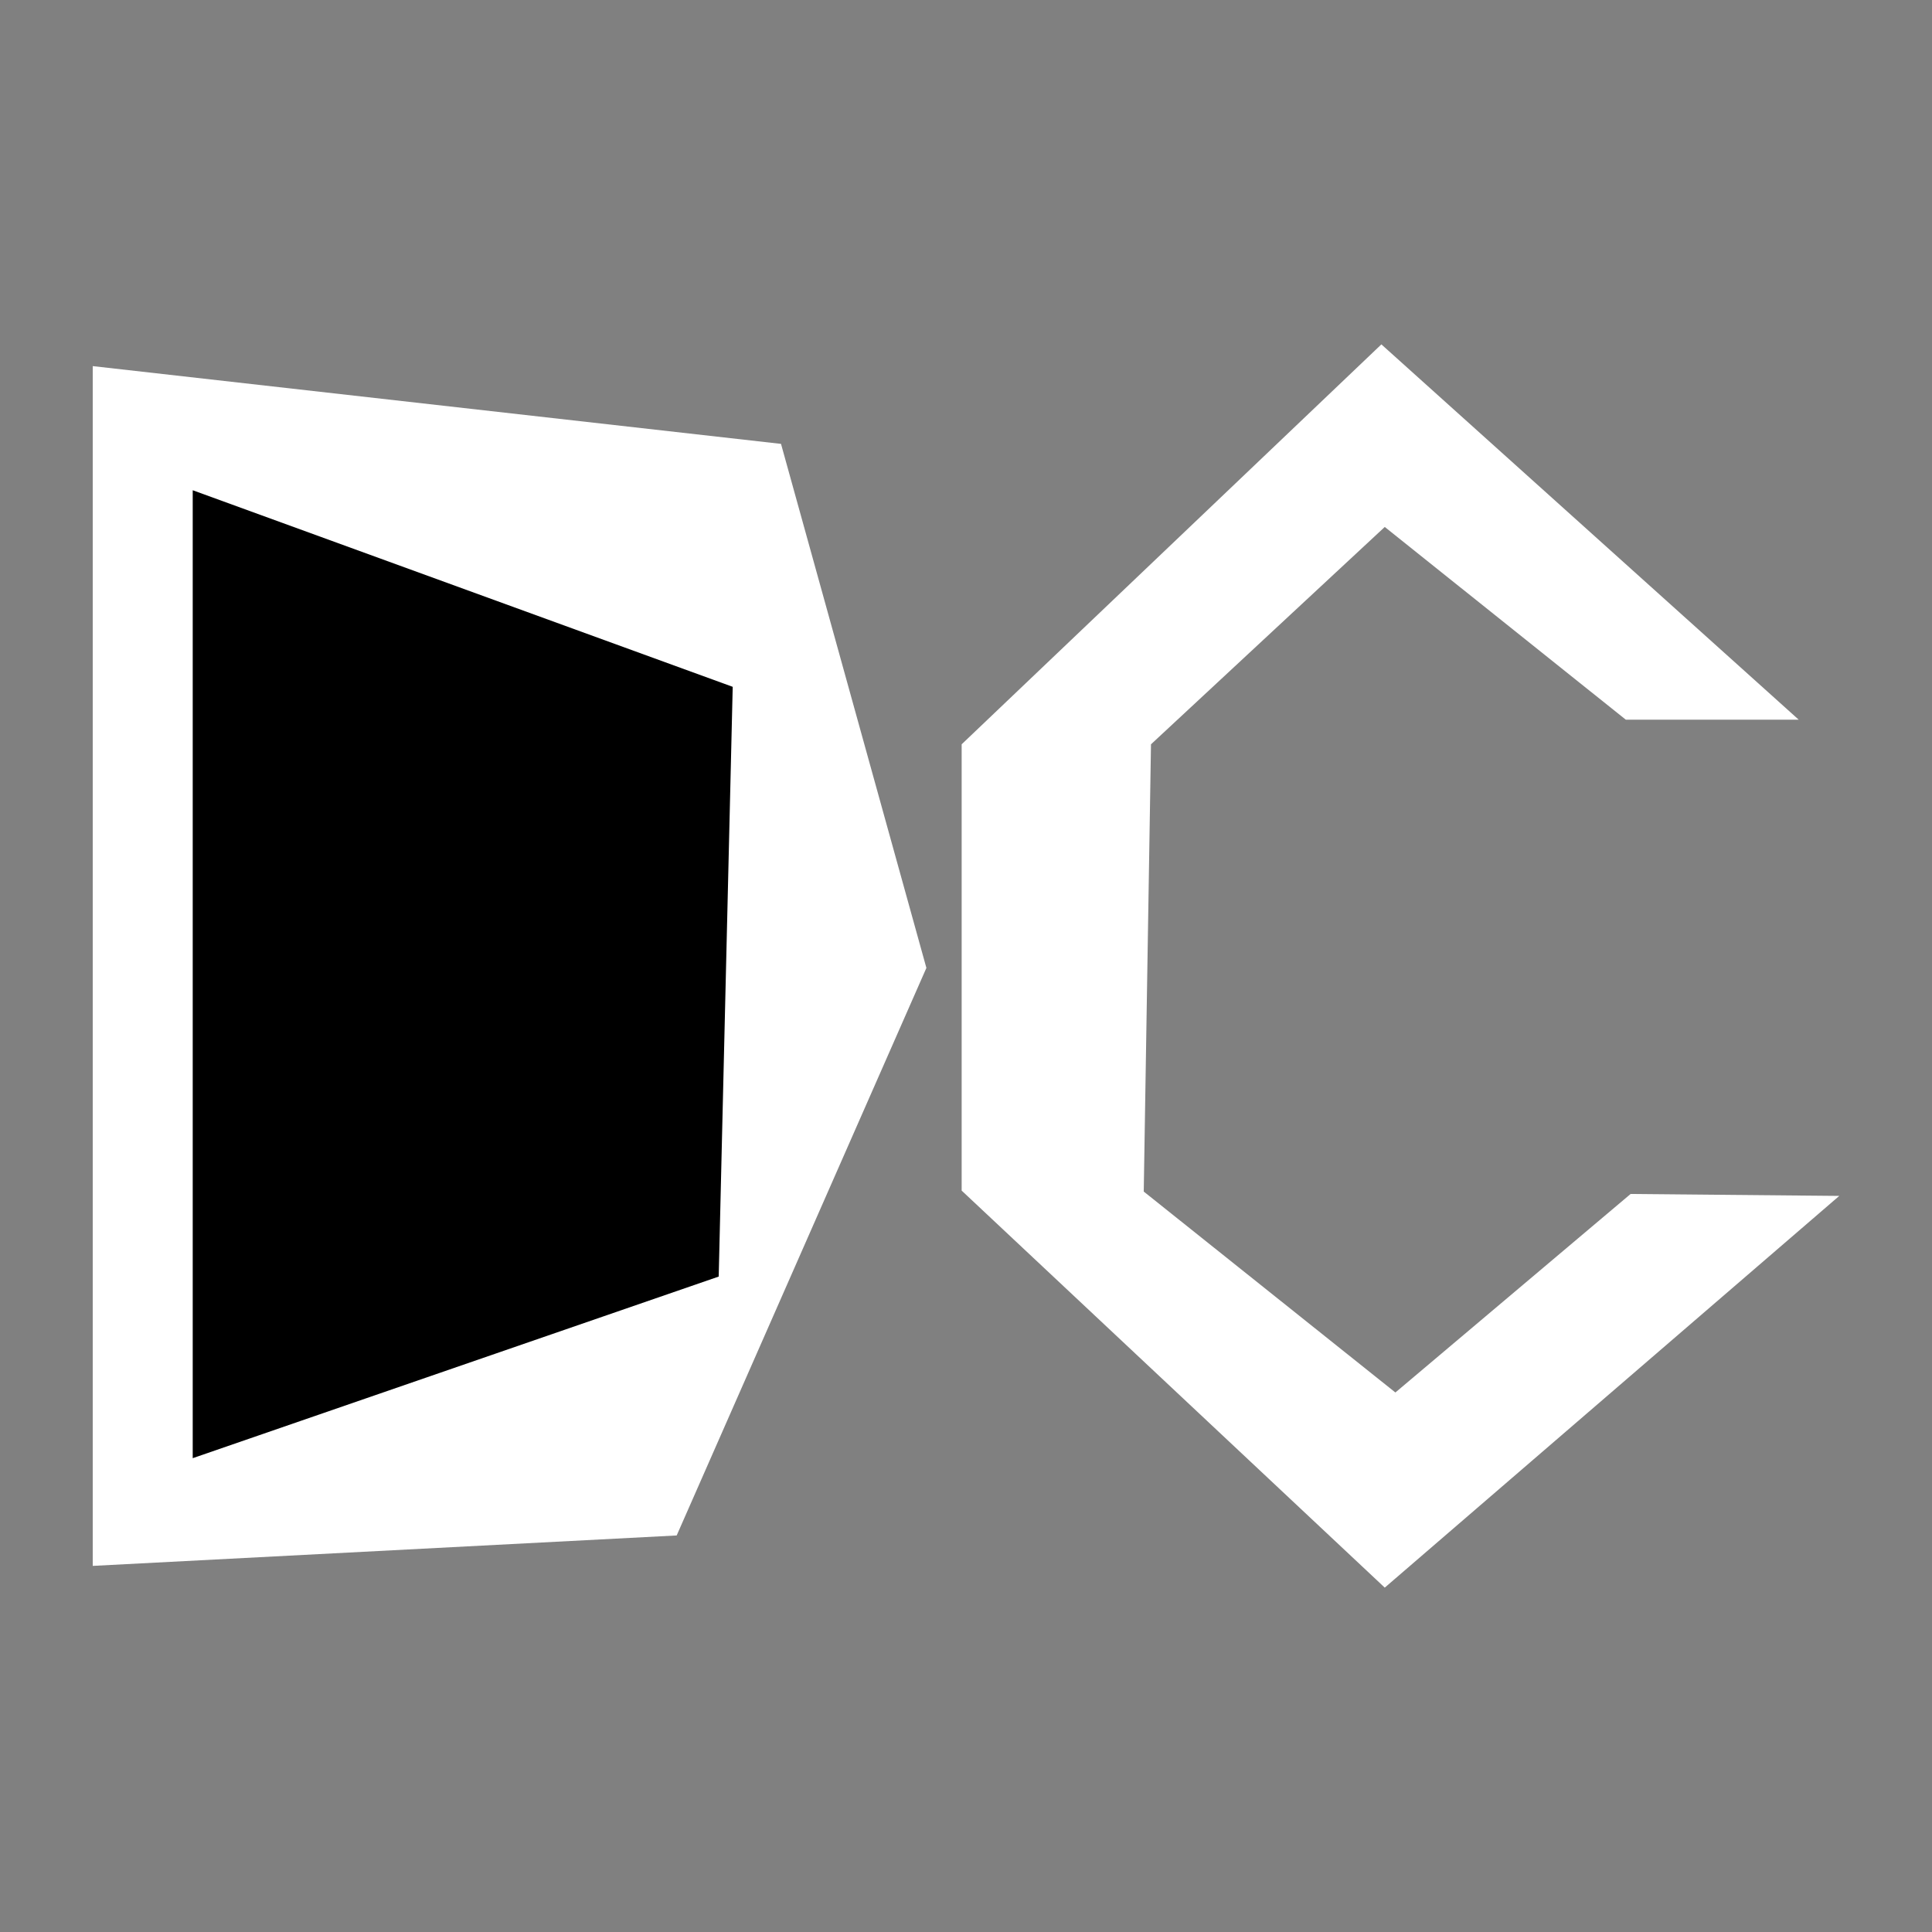 <?xml version="1.0" encoding="UTF-8"?>
<svg xmlns="http://www.w3.org/2000/svg" version="1.1" viewBox="0 0 400 400">
  <rect x="0" y="0" width="400" height="400" fill="#808080" stroke="none"/>
  <defs>
    <style>
      .cls-1 {
        fill: #fff;
      }
    </style>
  </defs>
  <!-- Generator: Adobe Illustrator 28.7.1, SVG Export Plug-In . SVG Version: 1.2.0 Build 142)  -->
  <g>
    <g id="_Слой_1" data-name="Слой_1">
      <polygon class="cls-1" points="19.2 75.8 161.7 91.9 191.8 200.4 140.1 317.9 19.2 324.2 19.2 75.8"/>
      <polygon points="39.9 101.5 151.7 142.2 148.8 264.3 39.9 301.9 39.9 101.5"/>
      <polygon class="cls-1" points="372.4 149 286 71.3 199.1 154.1 199.1 246.5 286.7 328.7 380.8 247.6 337.6 247.2 288.9 288.3 236.8 246.7 238.3 154.1 286.7 109.1 336.6 149 372.4 149"/>
    </g>
  </g>
</svg>